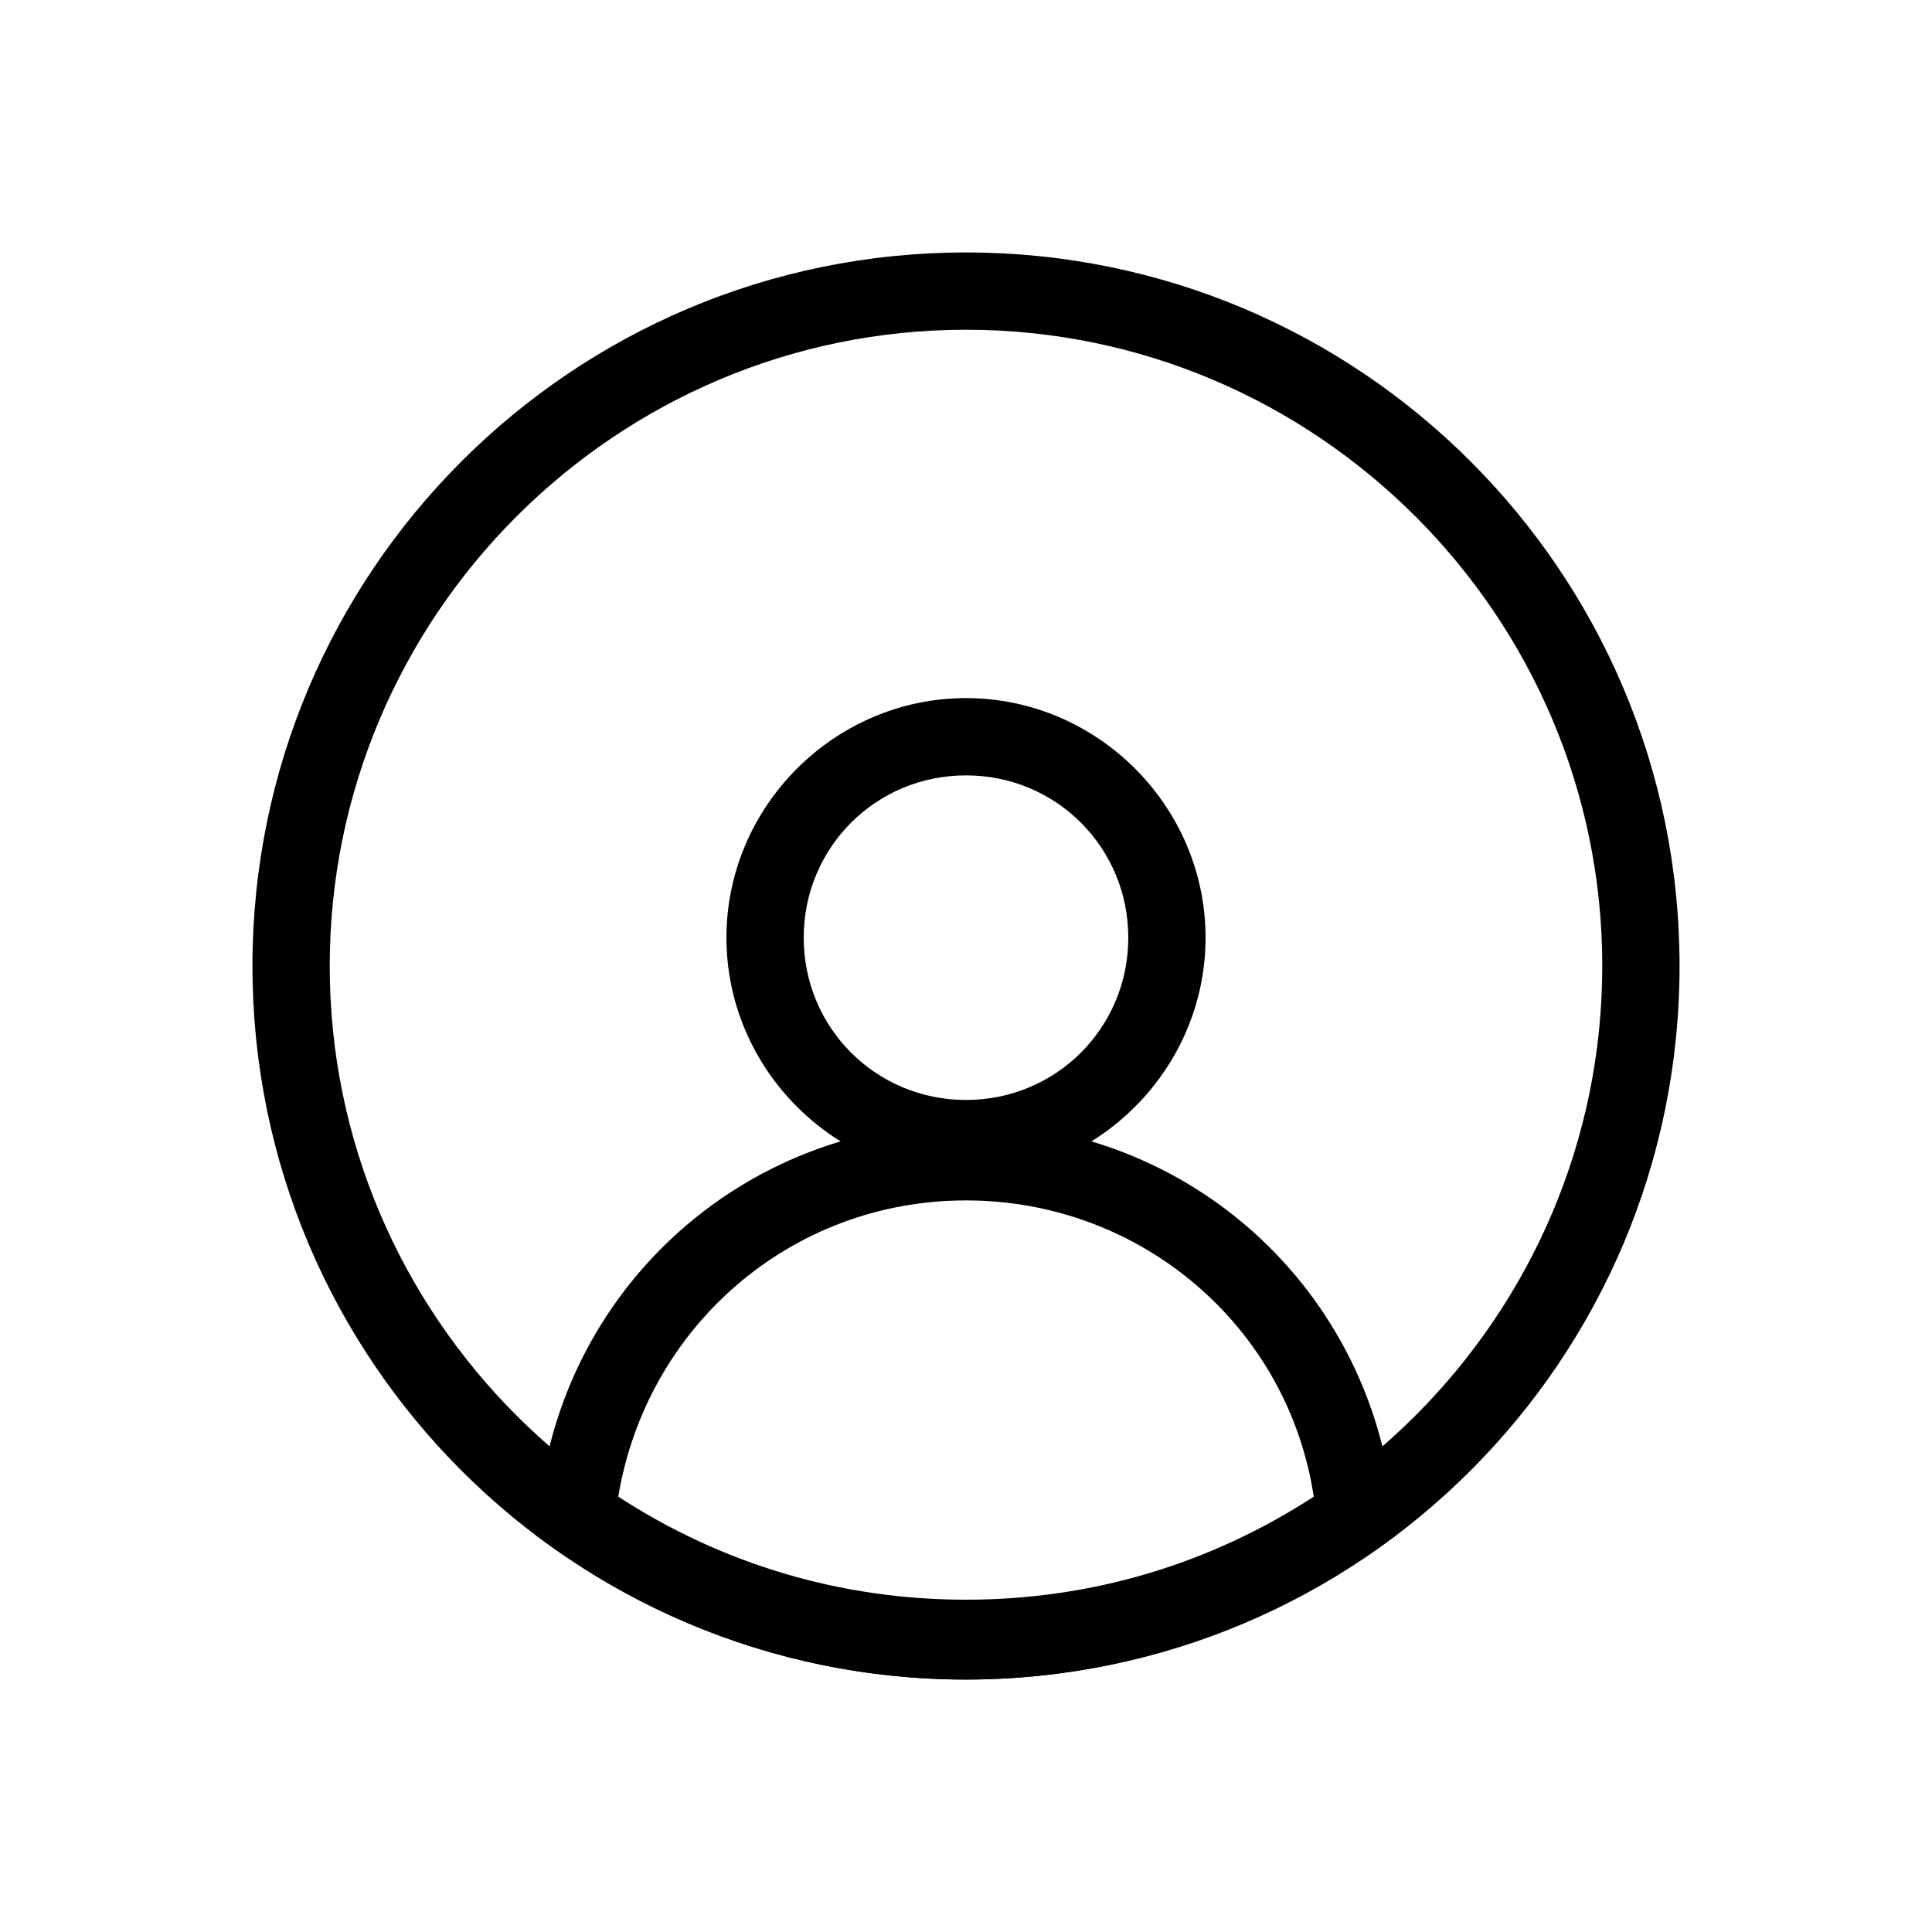 <?xml version="1.0" encoding="utf-8"?>
<!-- Generator: Adobe Illustrator 18.1.1, SVG Export Plug-In . SVG Version: 6.00 Build 0)  -->
<svg version="1.1" id="Layer_1" xmlns="http://www.w3.org/2000/svg" xmlns:xlink="http://www.w3.org/1999/xlink" x="0px" y="0px"
	 viewBox="0 0 75 75" enable-background="new 0 0 75 75" xml:space="preserve">
<path d="M37.5,12.8c-13.6,0-24.7,11.1-24.7,24.7c0,13.6,11.1,24.7,24.7,24.7c13.6,0,24.7-11.1,24.7-24.7S51.1,12.8,37.5,12.8z
	 M37.5,65.2c-15.3,0-27.7-12.4-27.7-27.7c0-15.3,12.4-27.7,27.7-27.7s27.7,12.4,27.7,27.7S52.8,65.2,37.5,65.2z"/>
<path d="M37.5,30.1c-3.5,0-6.3,2.8-6.3,6.3c0,3.5,2.8,6.3,6.3,6.3s6.3-2.8,6.3-6.3C43.8,32.9,41,30.1,37.5,30.1z M37.5,45.7
	c-5.1,0-9.3-4.2-9.3-9.3s4.2-9.3,9.3-9.3s9.3,4.2,9.3,9.3S42.6,45.7,37.5,45.7z"/>
<path d="M24,58.1c4,2.6,8.6,4,13.5,4s9.5-1.4,13.5-4c-1-6.6-6.7-11.5-13.5-11.5S25.1,51.5,24,58.1z M37.5,65.2
	c-5.8,0-11.3-1.8-16-5.1l-0.7-0.5l0.1-0.9c0.8-8.6,7.9-15.1,16.6-15.1s15.8,6.5,16.6,15.1l0.1,0.9l-0.7,0.5
	C48.8,63.4,43.2,65.2,37.5,65.2z"/>
</svg>

